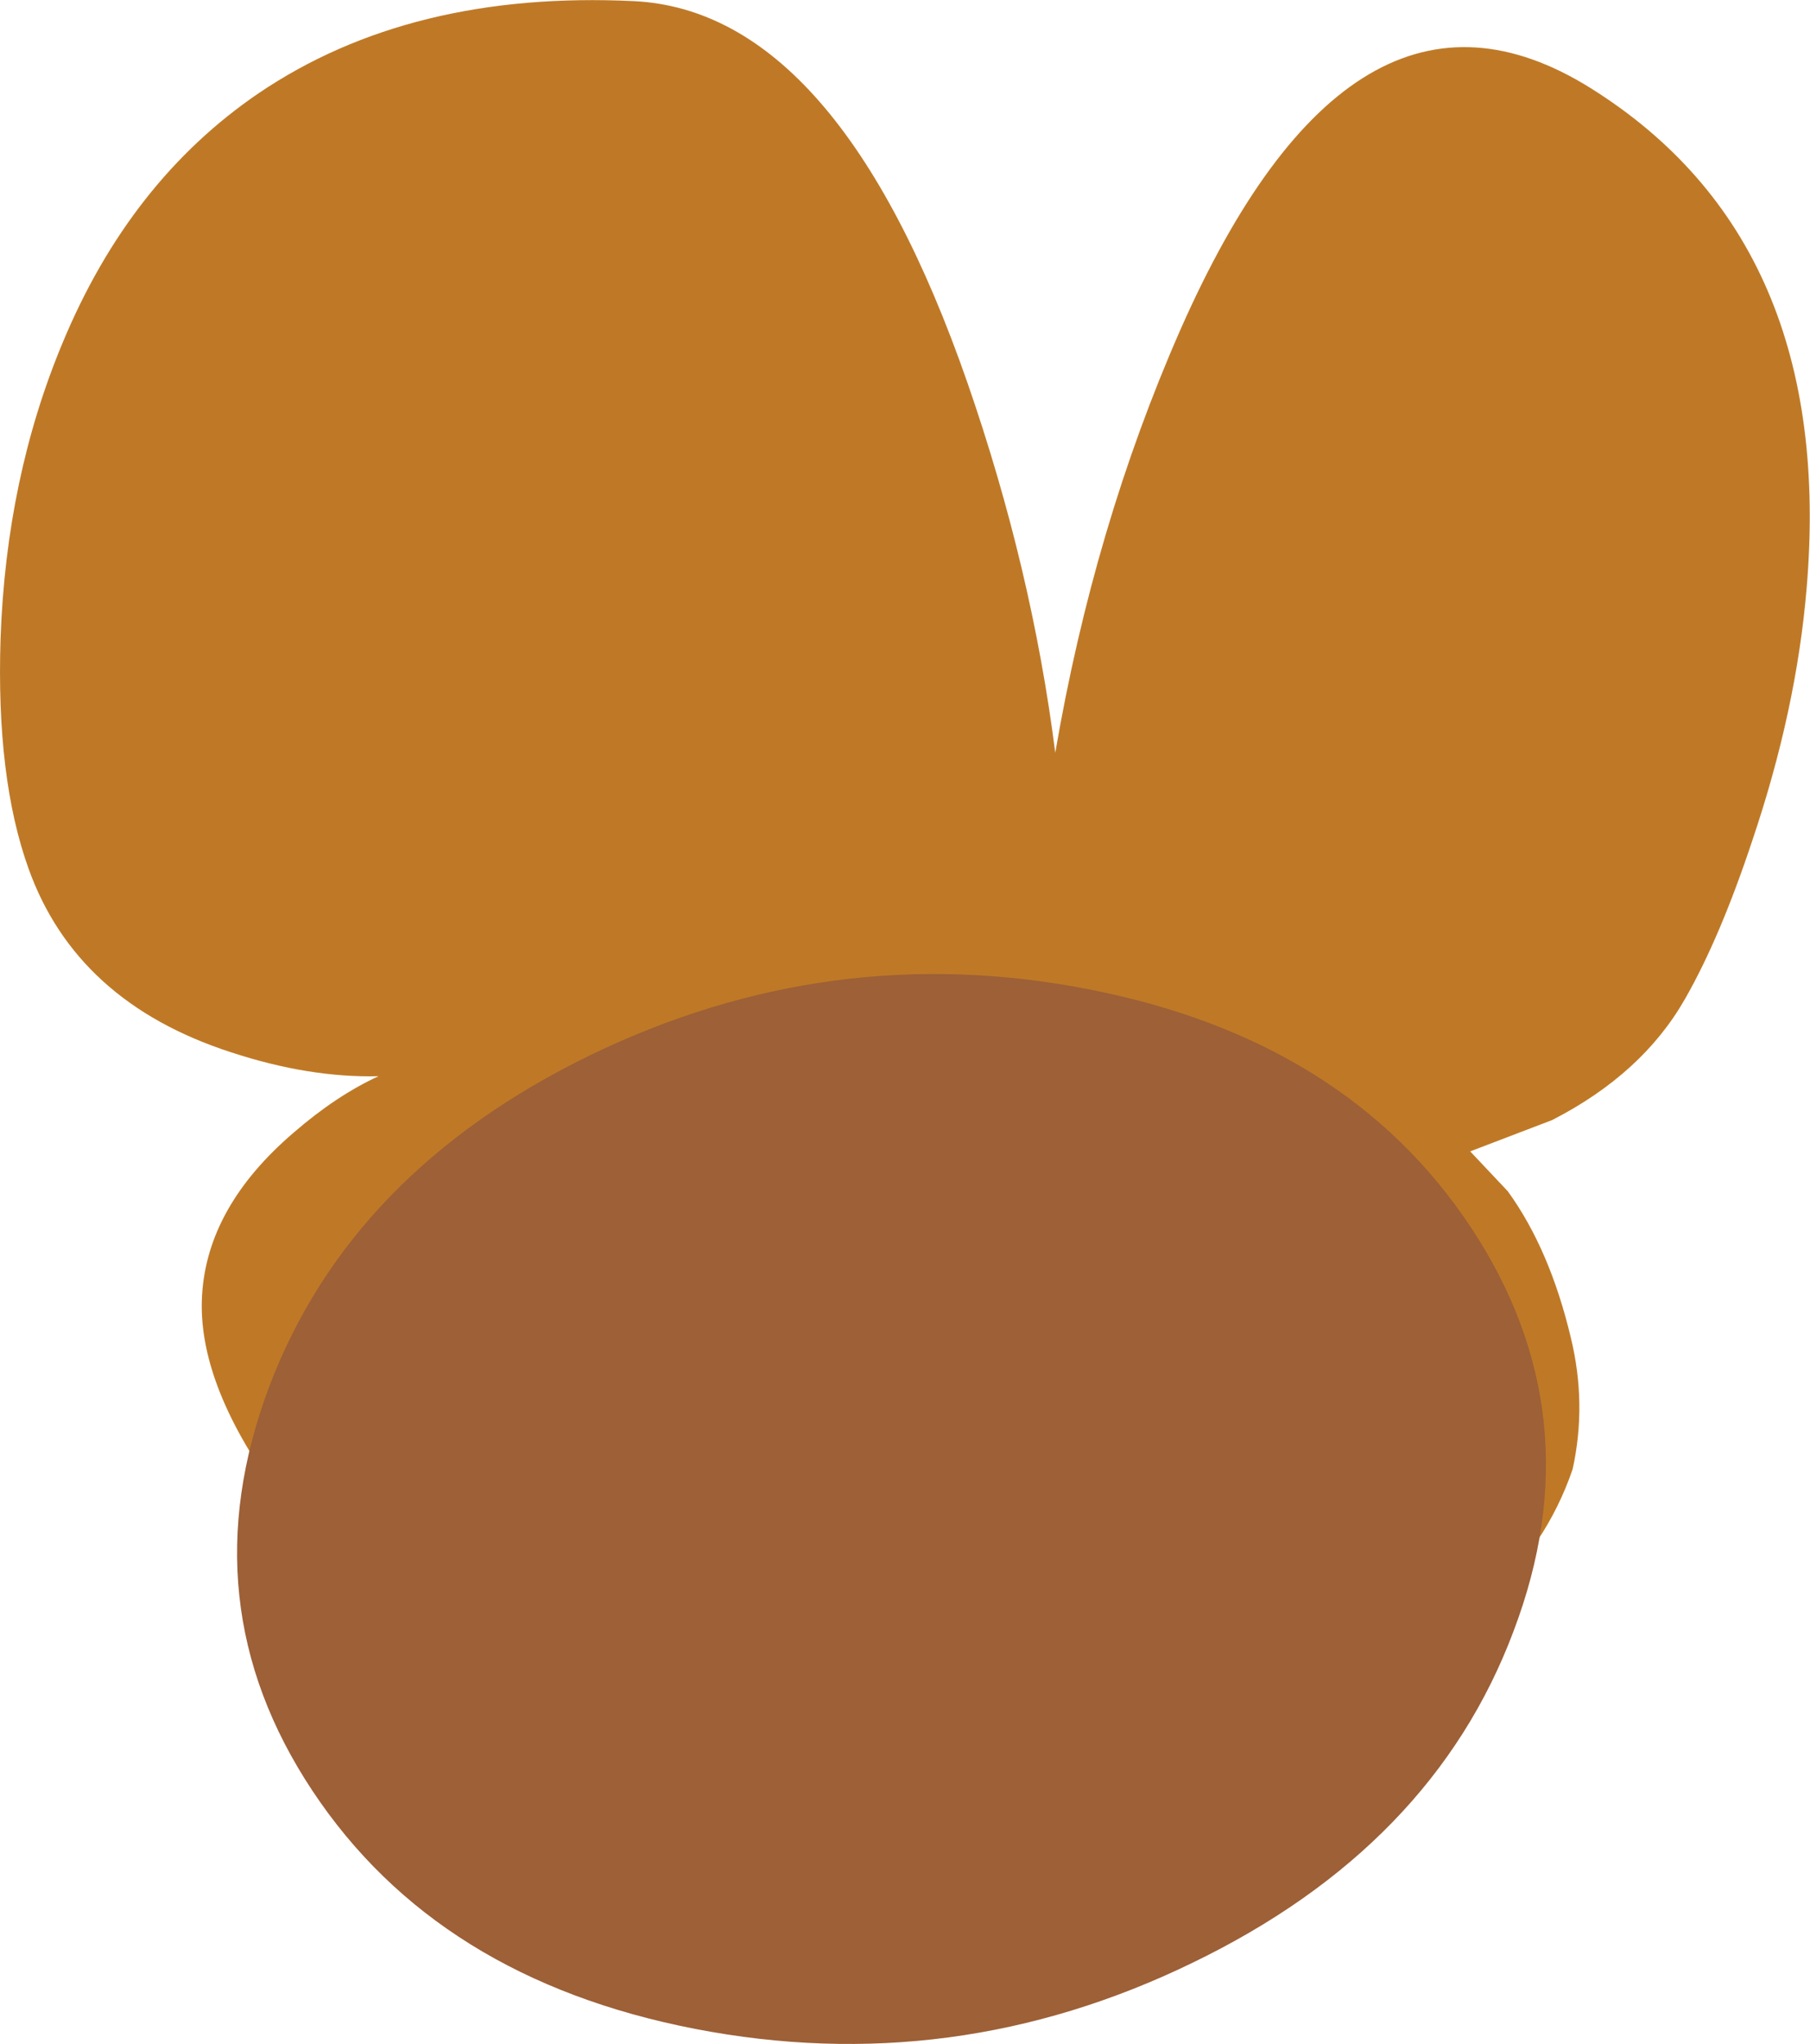 <?xml version="1.0" encoding="UTF-8" standalone="no"?>
<svg xmlns:xlink="http://www.w3.org/1999/xlink" height="179.5px" width="159.0px" xmlns="http://www.w3.org/2000/svg">
  <g transform="matrix(1.0, 0.0, 0.0, 1.0, 79.5, 69.15)">
    <path d="M79.2 -17.45 Q78.3 -6.8 74.45 4.6 71.6 13.2 68.5 18.6 64.75 25.15 56.85 29.2 L49.65 31.95 52.95 35.45 Q56.65 40.55 58.5 48.35 59.9 54.15 58.65 59.85 56.35 66.6 50.75 71.65 46.05 75.9 41.85 76.95 34.05 78.85 27.55 79.6 L10.25 80.9 Q-1.7 81.5 -9.8 81.35 -19.65 81.2 -28.0 79.85 -43.0 77.45 -55.2 61.85 -62.2 52.2 -61.75 44.6 -61.3 36.8 -53.7 30.3 -49.95 27.05 -46.25 25.35 -52.35 25.5 -59.2 23.25 -72.8 18.85 -77.0 7.1 -79.85 -0.85 -79.45 -13.1 -78.95 -27.2 -74.0 -39.05 -68.1 -53.25 -56.8 -60.95 -43.45 -70.0 -23.8 -69.05 -5.85 -68.15 5.5 -35.5 11.15 -19.2 13.2 -3.05 16.6 -22.9 24.15 -40.1 39.3 -74.5 60.25 -61.4 81.8 -47.9 79.2 -17.45" fill="#bf7926" fill-rule="evenodd" stroke="none"/>
    <path d="M49.7 38.6 Q60.65 55.15 53.45 74.1 46.35 93.0 25.25 103.2 4.25 113.4 -18.45 109.0 -41.1 104.6 -52.05 88.1 -63.0 71.6 -55.85 52.6 -48.7 33.75 -27.65 23.5 -6.55 13.3 16.05 17.7 38.75 22.1 49.7 38.6" fill="#9d6037" fill-rule="evenodd" stroke="none"/>
  </g>
</svg>
